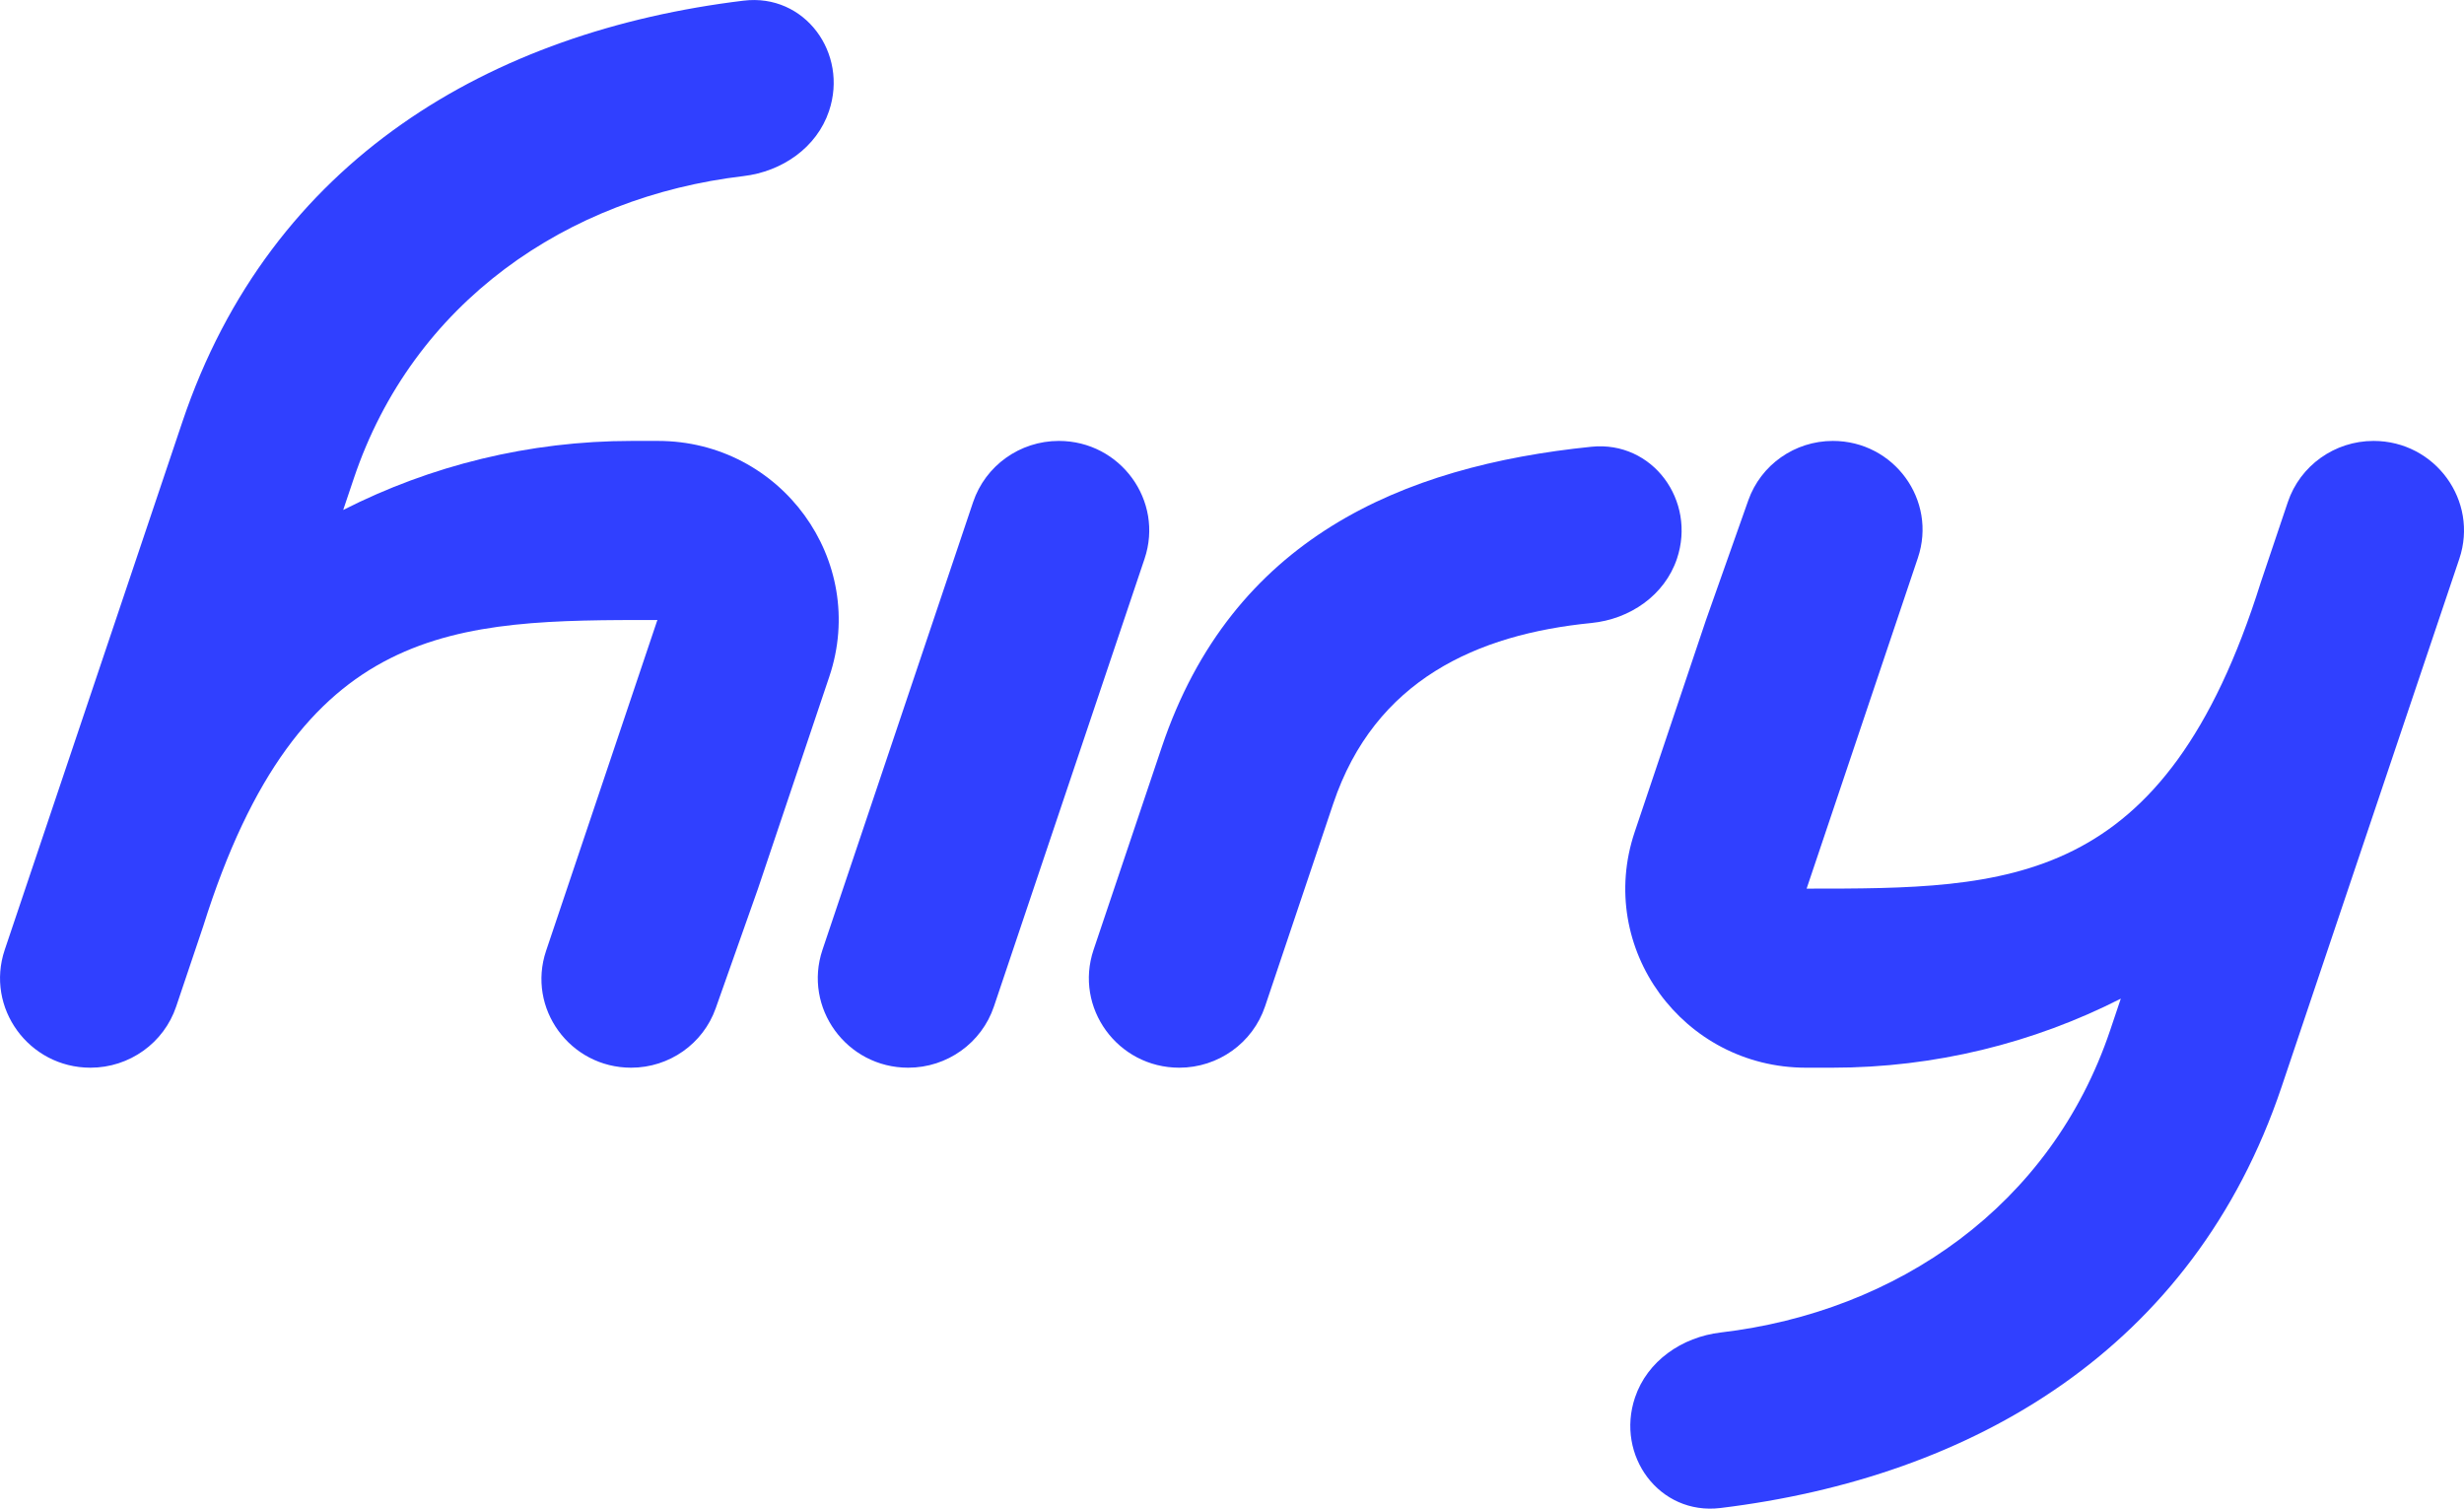 <svg width="49" height="30" viewBox="0 0 49 30" fill="none" xmlns="http://www.w3.org/2000/svg">
<path fill-rule="evenodd" clip-rule="evenodd" d="M21.056 8.768C20.282 8.768 19.596 9.259 19.351 9.986L16.356 18.888C15.969 20.041 16.835 21.232 18.061 21.232C18.835 21.232 19.521 20.741 19.766 20.014L22.761 11.112C23.149 9.959 22.282 8.768 21.056 8.768ZM31.647 8.884C32.867 8.76 33.736 9.959 33.348 11.112C33.103 11.839 32.414 12.313 31.645 12.389C29.375 12.614 27.341 13.52 26.513 15.982L25.157 20.014C24.912 20.741 24.225 21.232 23.452 21.232C22.225 21.232 21.359 20.041 21.747 18.888L23.104 14.855C24.498 10.712 27.878 9.268 31.647 8.884Z" fill="#3040FF"/>
<path d="M16.486 2.209C16.874 1.056 16.004 -0.135 14.787 0.013C9.774 0.622 5.384 3.165 3.627 8.388L2.9 10.549L0.094 18.888C-0.294 20.041 0.573 21.232 1.799 21.232C2.573 21.232 3.26 20.741 3.504 20.014L4.042 18.417C5.954 12.329 9.042 12.329 13.073 12.329L10.86 18.907C10.475 20.051 11.334 21.232 12.551 21.232C13.308 21.232 13.983 20.758 14.233 20.05L15.074 17.671L16.492 13.455C17.268 11.149 15.536 8.768 13.083 8.768H12.565C10.521 8.768 8.563 9.258 6.825 10.141L7.036 9.514C8.212 6.018 11.273 3.915 14.784 3.502C15.552 3.411 16.242 2.936 16.486 2.209Z" fill="#3040FF"/>
<path d="M32.514 27.791C32.126 28.944 32.996 30.136 34.213 29.988C39.226 29.378 43.616 26.835 45.373 21.612L46.1 19.451L48.907 11.112C49.294 9.959 48.428 8.768 47.201 8.768C46.428 8.768 45.74 9.259 45.496 9.986L44.958 11.583C43.046 17.671 39.959 17.671 35.927 17.671L38.14 11.093C38.525 9.949 37.666 8.768 36.449 8.768C35.692 8.768 35.017 9.242 34.767 9.95L33.926 12.329L32.508 16.545C31.732 18.851 33.464 21.232 35.917 21.232H36.435C38.479 21.232 40.438 20.742 42.175 19.859L41.964 20.486C40.788 23.982 37.727 26.085 34.216 26.498C33.448 26.589 32.758 27.064 32.514 27.791Z" fill="#3040FF"/>
</svg>
